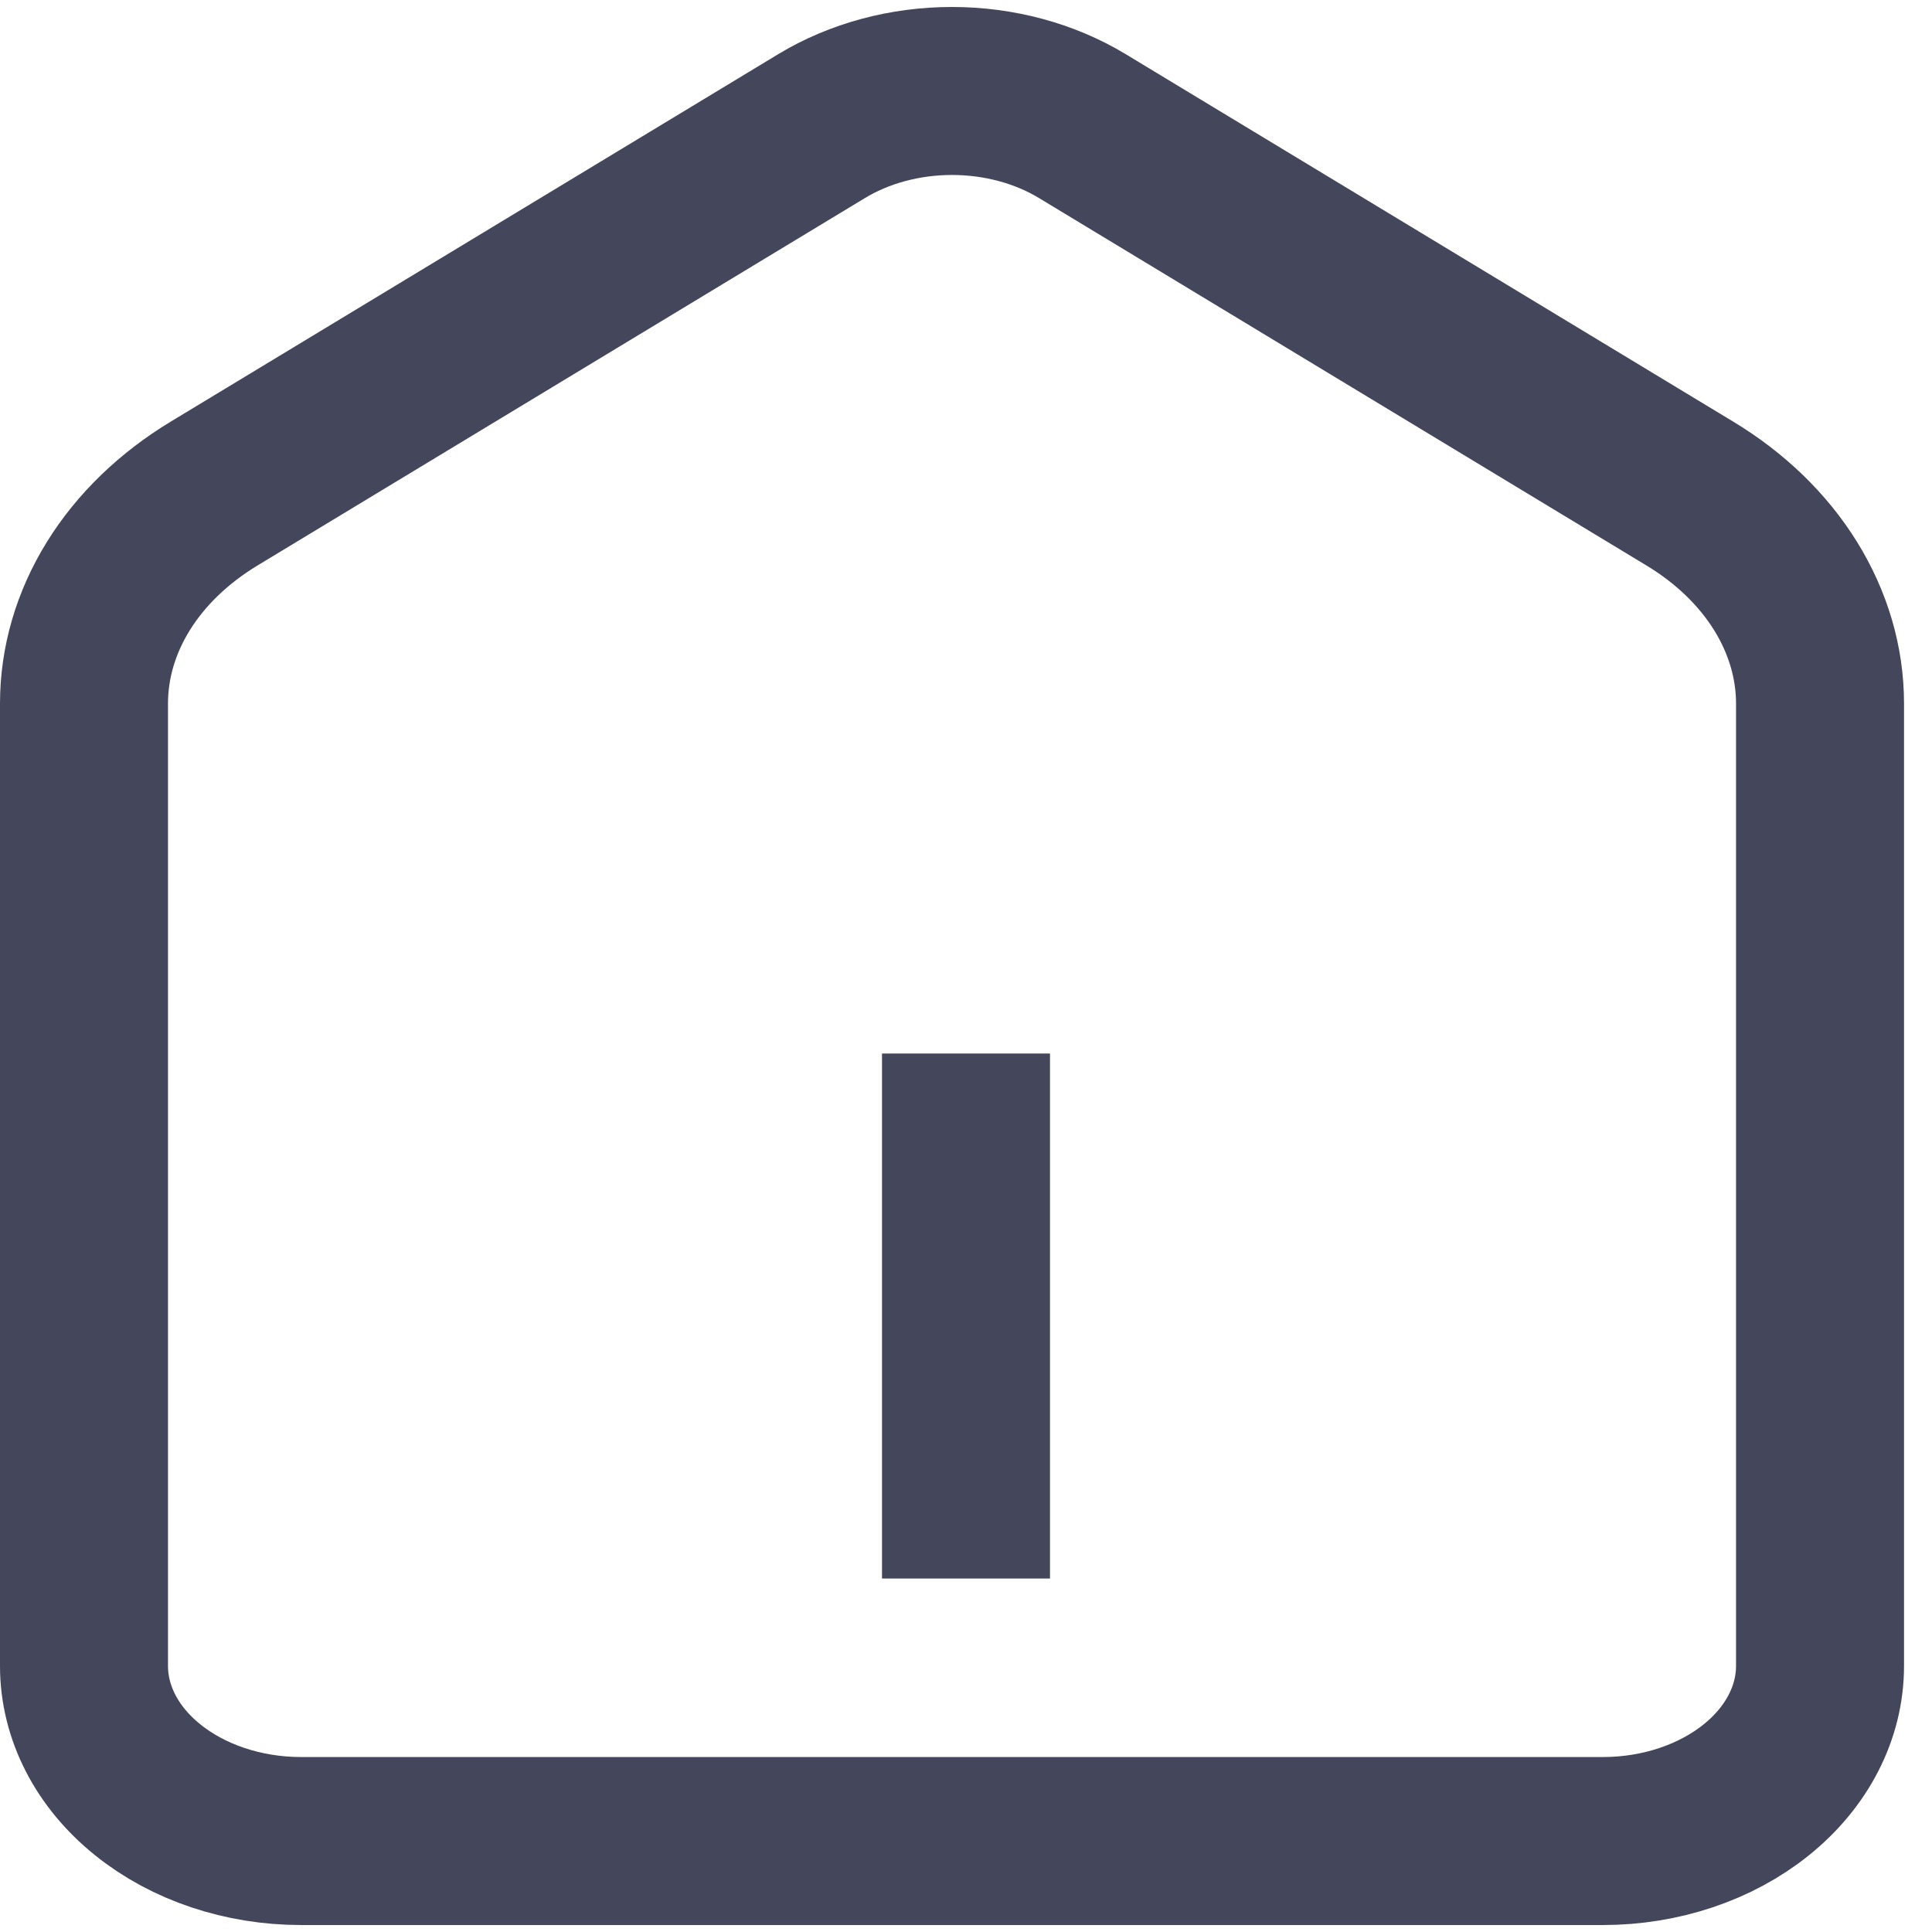 <svg width="23" height="23" viewBox="0 0 23 23" fill="none" xmlns="http://www.w3.org/2000/svg">
<path d="M20.116 5.875L12.883 1.5C12.436 1.23 11.892 1.083 11.333 1.083C10.774 1.083 10.23 1.23 9.783 1.5L2.55 5.875C2.069 6.166 1.678 6.543 1.409 6.977C1.14 7.411 1 7.89 1 8.375V19.833C1 20.386 1.272 20.916 1.757 21.306C2.241 21.697 2.898 21.917 3.583 21.917H19.083C19.768 21.917 20.425 21.697 20.91 21.306C21.394 20.916 21.667 20.386 21.667 19.833V8.375C21.667 7.89 21.526 7.411 21.257 6.977C20.988 6.543 20.598 6.166 20.116 5.875V5.875Z" stroke="#44475C" stroke-width="2" stroke-miterlimit="10"/>
<path d="M11.5 12.542V18.792" stroke="#44475C" stroke-width="2" stroke-miterlimit="10"/>
</svg>
